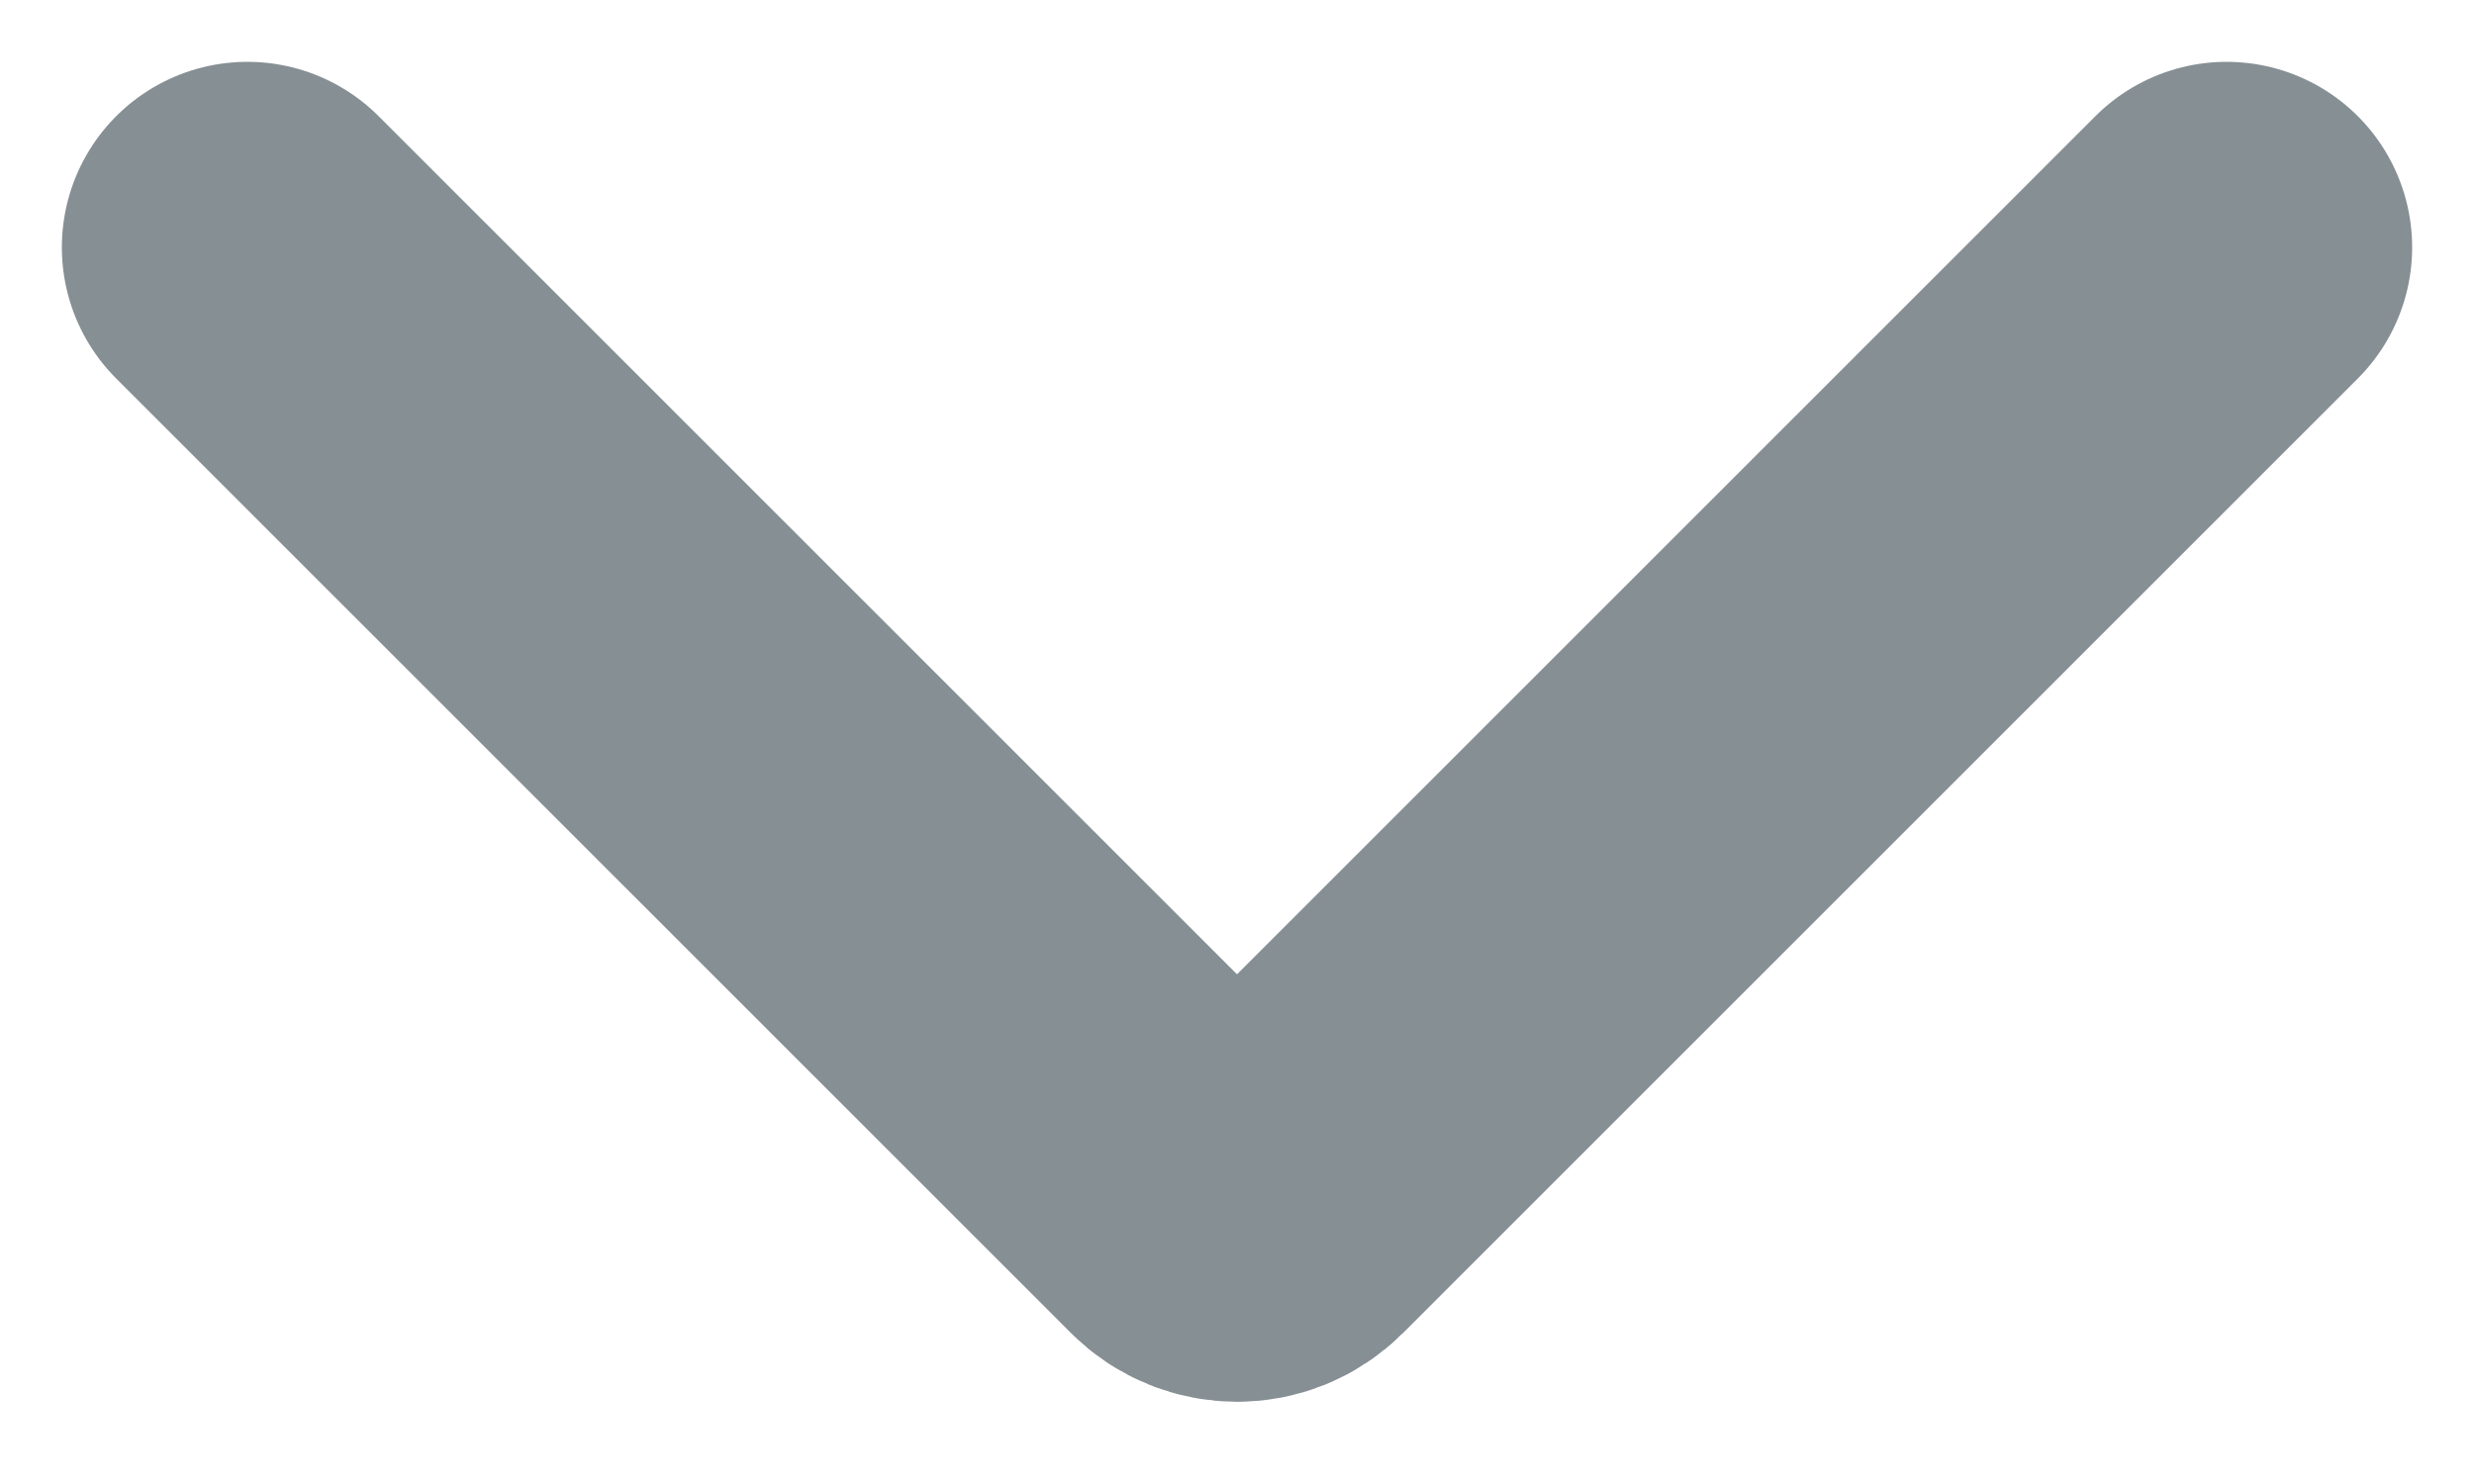 <svg width="10" height="6" viewBox="0 0 10 6" fill="none" xmlns="http://www.w3.org/2000/svg">
<path d="M1 1L4.859 4.859C4.937 4.937 5.063 4.937 5.141 4.859L9 1" stroke="#858F94" stroke-width="1.5" stroke-linecap="round"/>
</svg>
